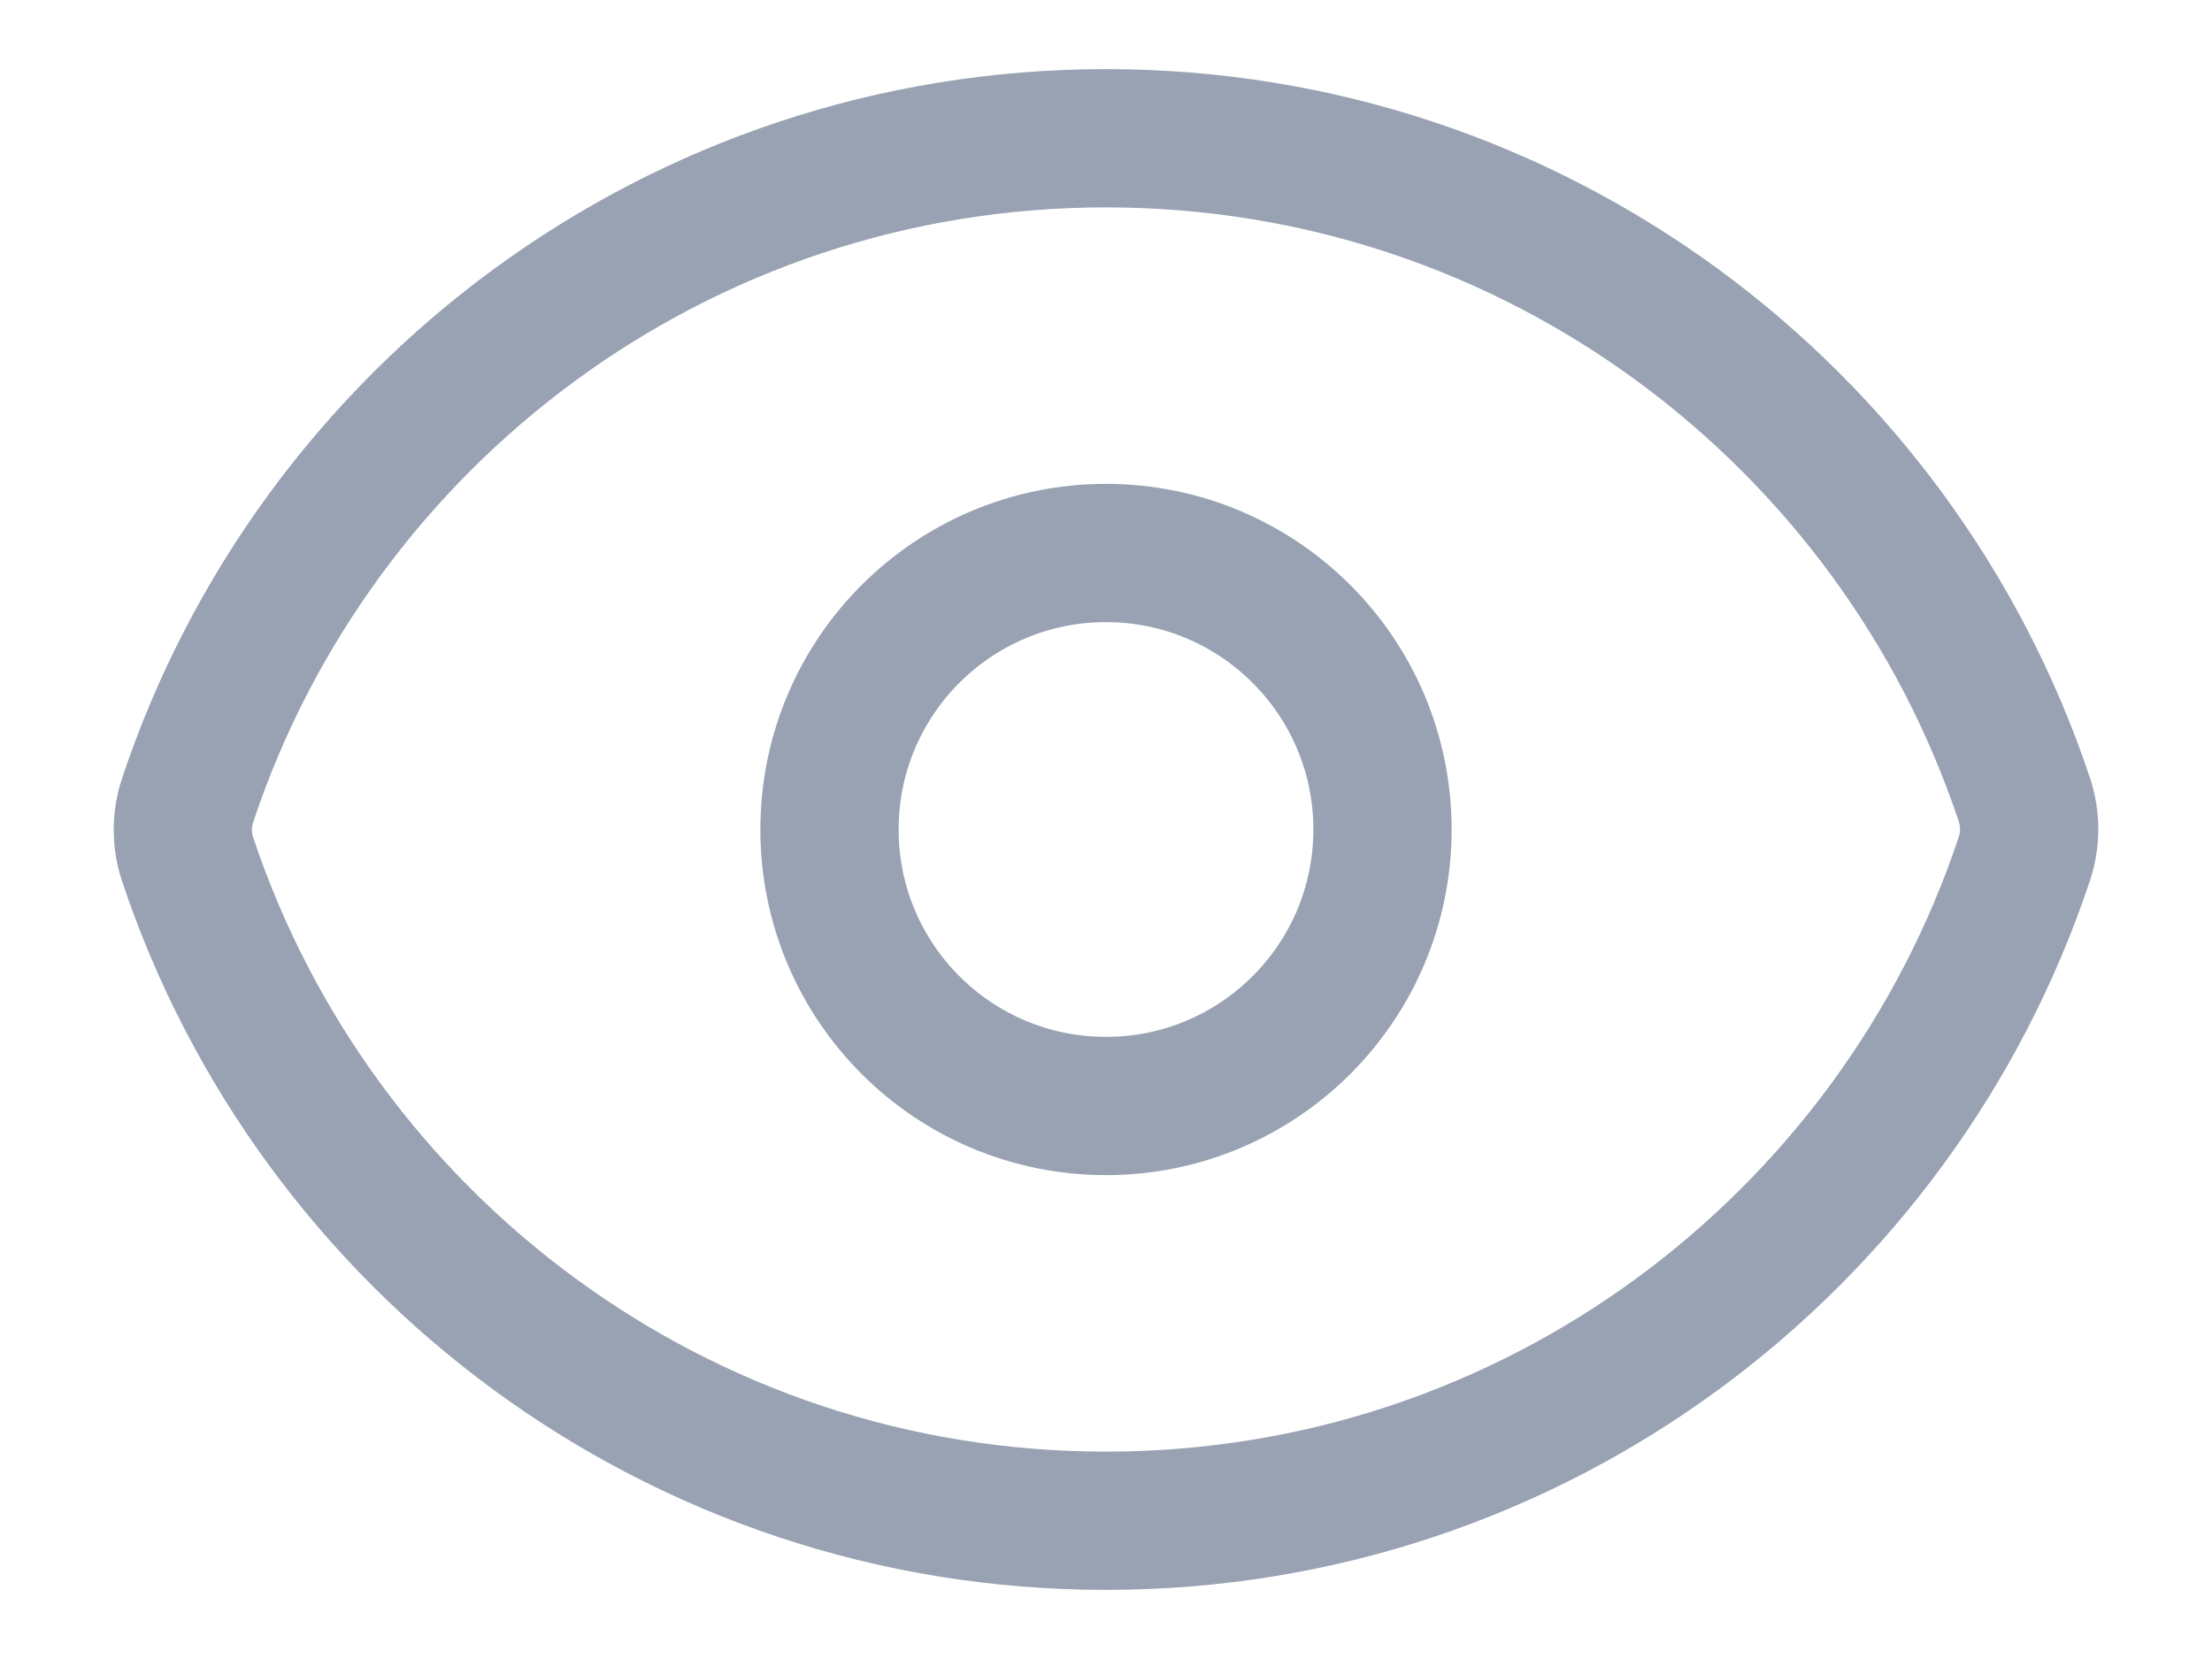 <svg width="16" height="12" viewBox="0 0 16 12" fill="none" xmlns="http://www.w3.org/2000/svg">
<path d="M1.357 6.215C1.311 6.077 1.311 5.927 1.357 5.789C2.282 3.006 4.907 1 8 1C11.092 1 13.716 3.005 14.643 5.785C14.689 5.923 14.689 6.073 14.643 6.211C13.717 8.994 11.092 11 7.999 11C4.907 11 2.284 8.995 1.357 6.215Z" stroke="#98A2B3" stroke-linecap="round" stroke-linejoin="round"/>
<path d="M10 6C10 7.105 9.104 8 8 8C6.895 8 6 7.105 6 6C6 4.895 6.895 4 8 4C9.104 4 10 4.895 10 6Z" stroke="#98A2B3" stroke-linecap="round" stroke-linejoin="round"/>
</svg>
